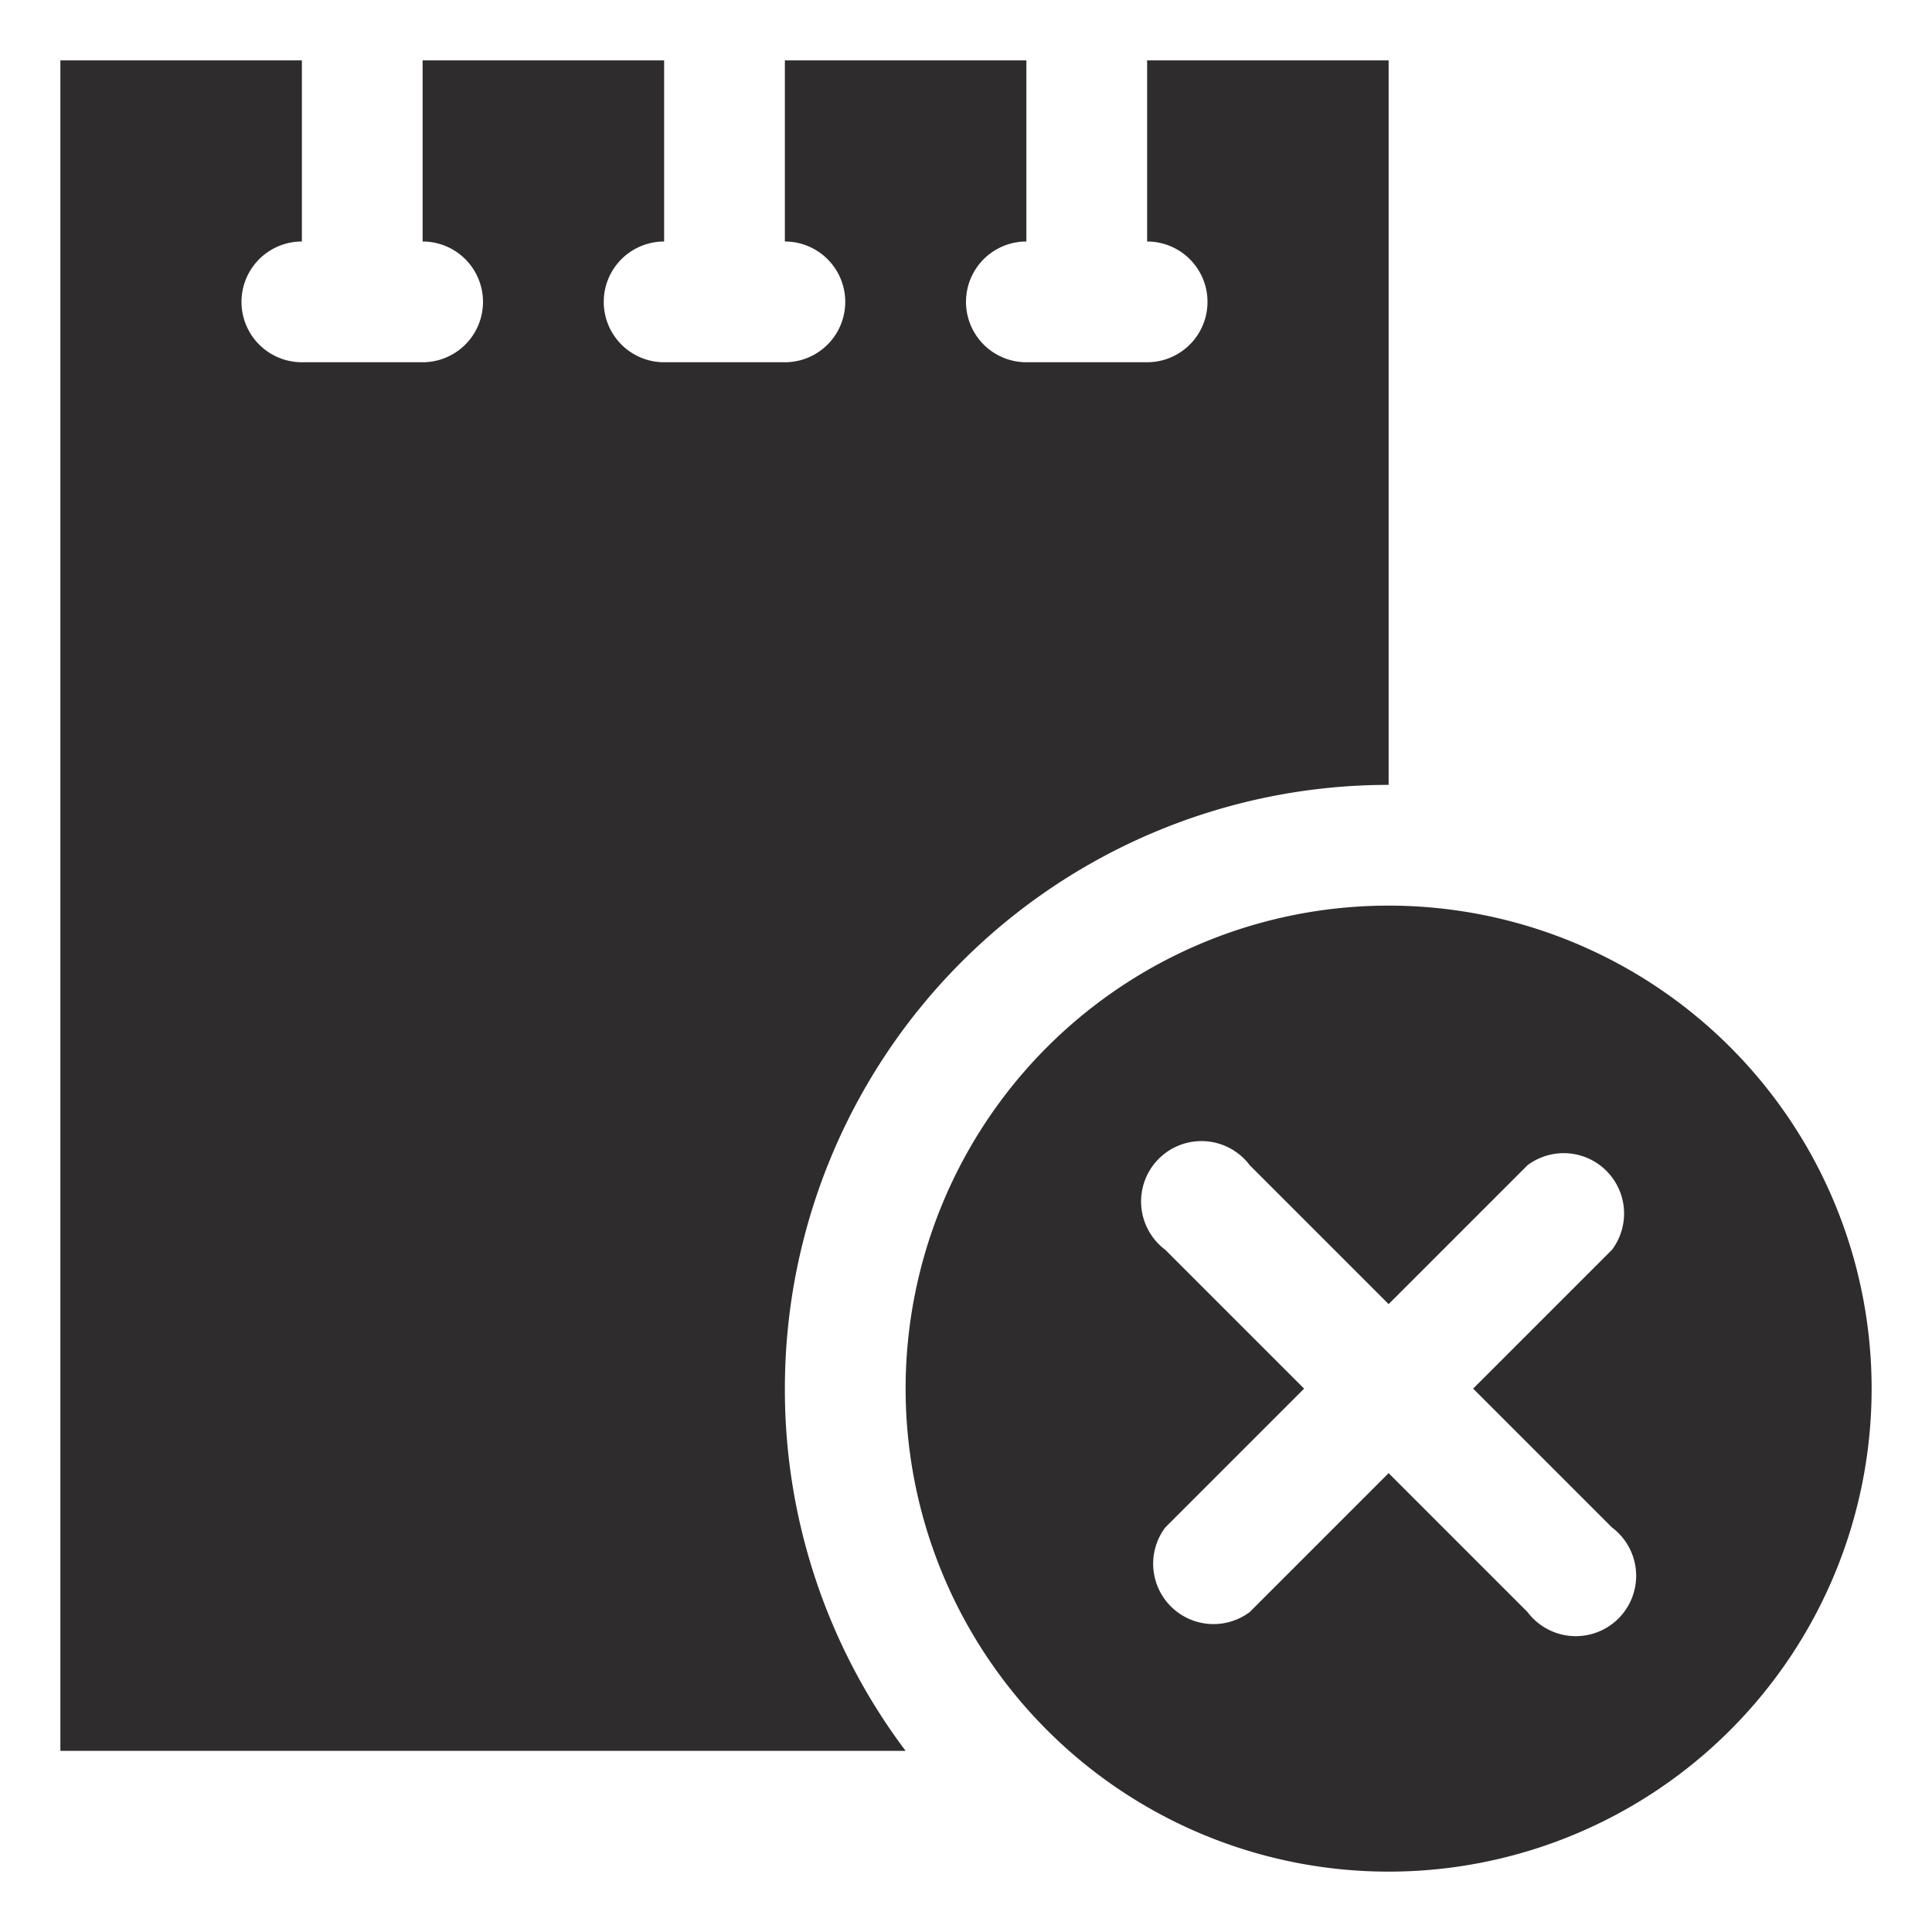 <svg viewBox="0 0 64 64" xmlns="http://www.w3.org/2000/svg"><g fill="#2e2c2d"><path d="m46 30a16 16 0 1 0 16 16 16 16 0 0 0 -16-16zm7.4 20.6a2 2 0 1 1 -2.8 2.8l-4.6-4.6-4.6 4.6a2 2 0 0 1 -2.8-2.8l4.6-4.6-4.6-4.6a2 2 0 1 1 2.8-2.8l4.6 4.6 4.6-4.6a2 2 0 0 1 2.8 2.8l-4.6 4.6z"/><path d="m26 46a20 20 0 0 1 20-20v-24h-8v6a2 2 0 0 1 0 4h-4a2 2 0 0 1 0-4v-6h-8v6a2 2 0 0 1 0 4h-4a2 2 0 0 1 0-4v-6h-8v6a2 2 0 0 1 0 4h-4a2 2 0 0 1 0-4v-6h-8v56h28a19.9 19.9 0 0 1 -4-12z"/></g></svg>